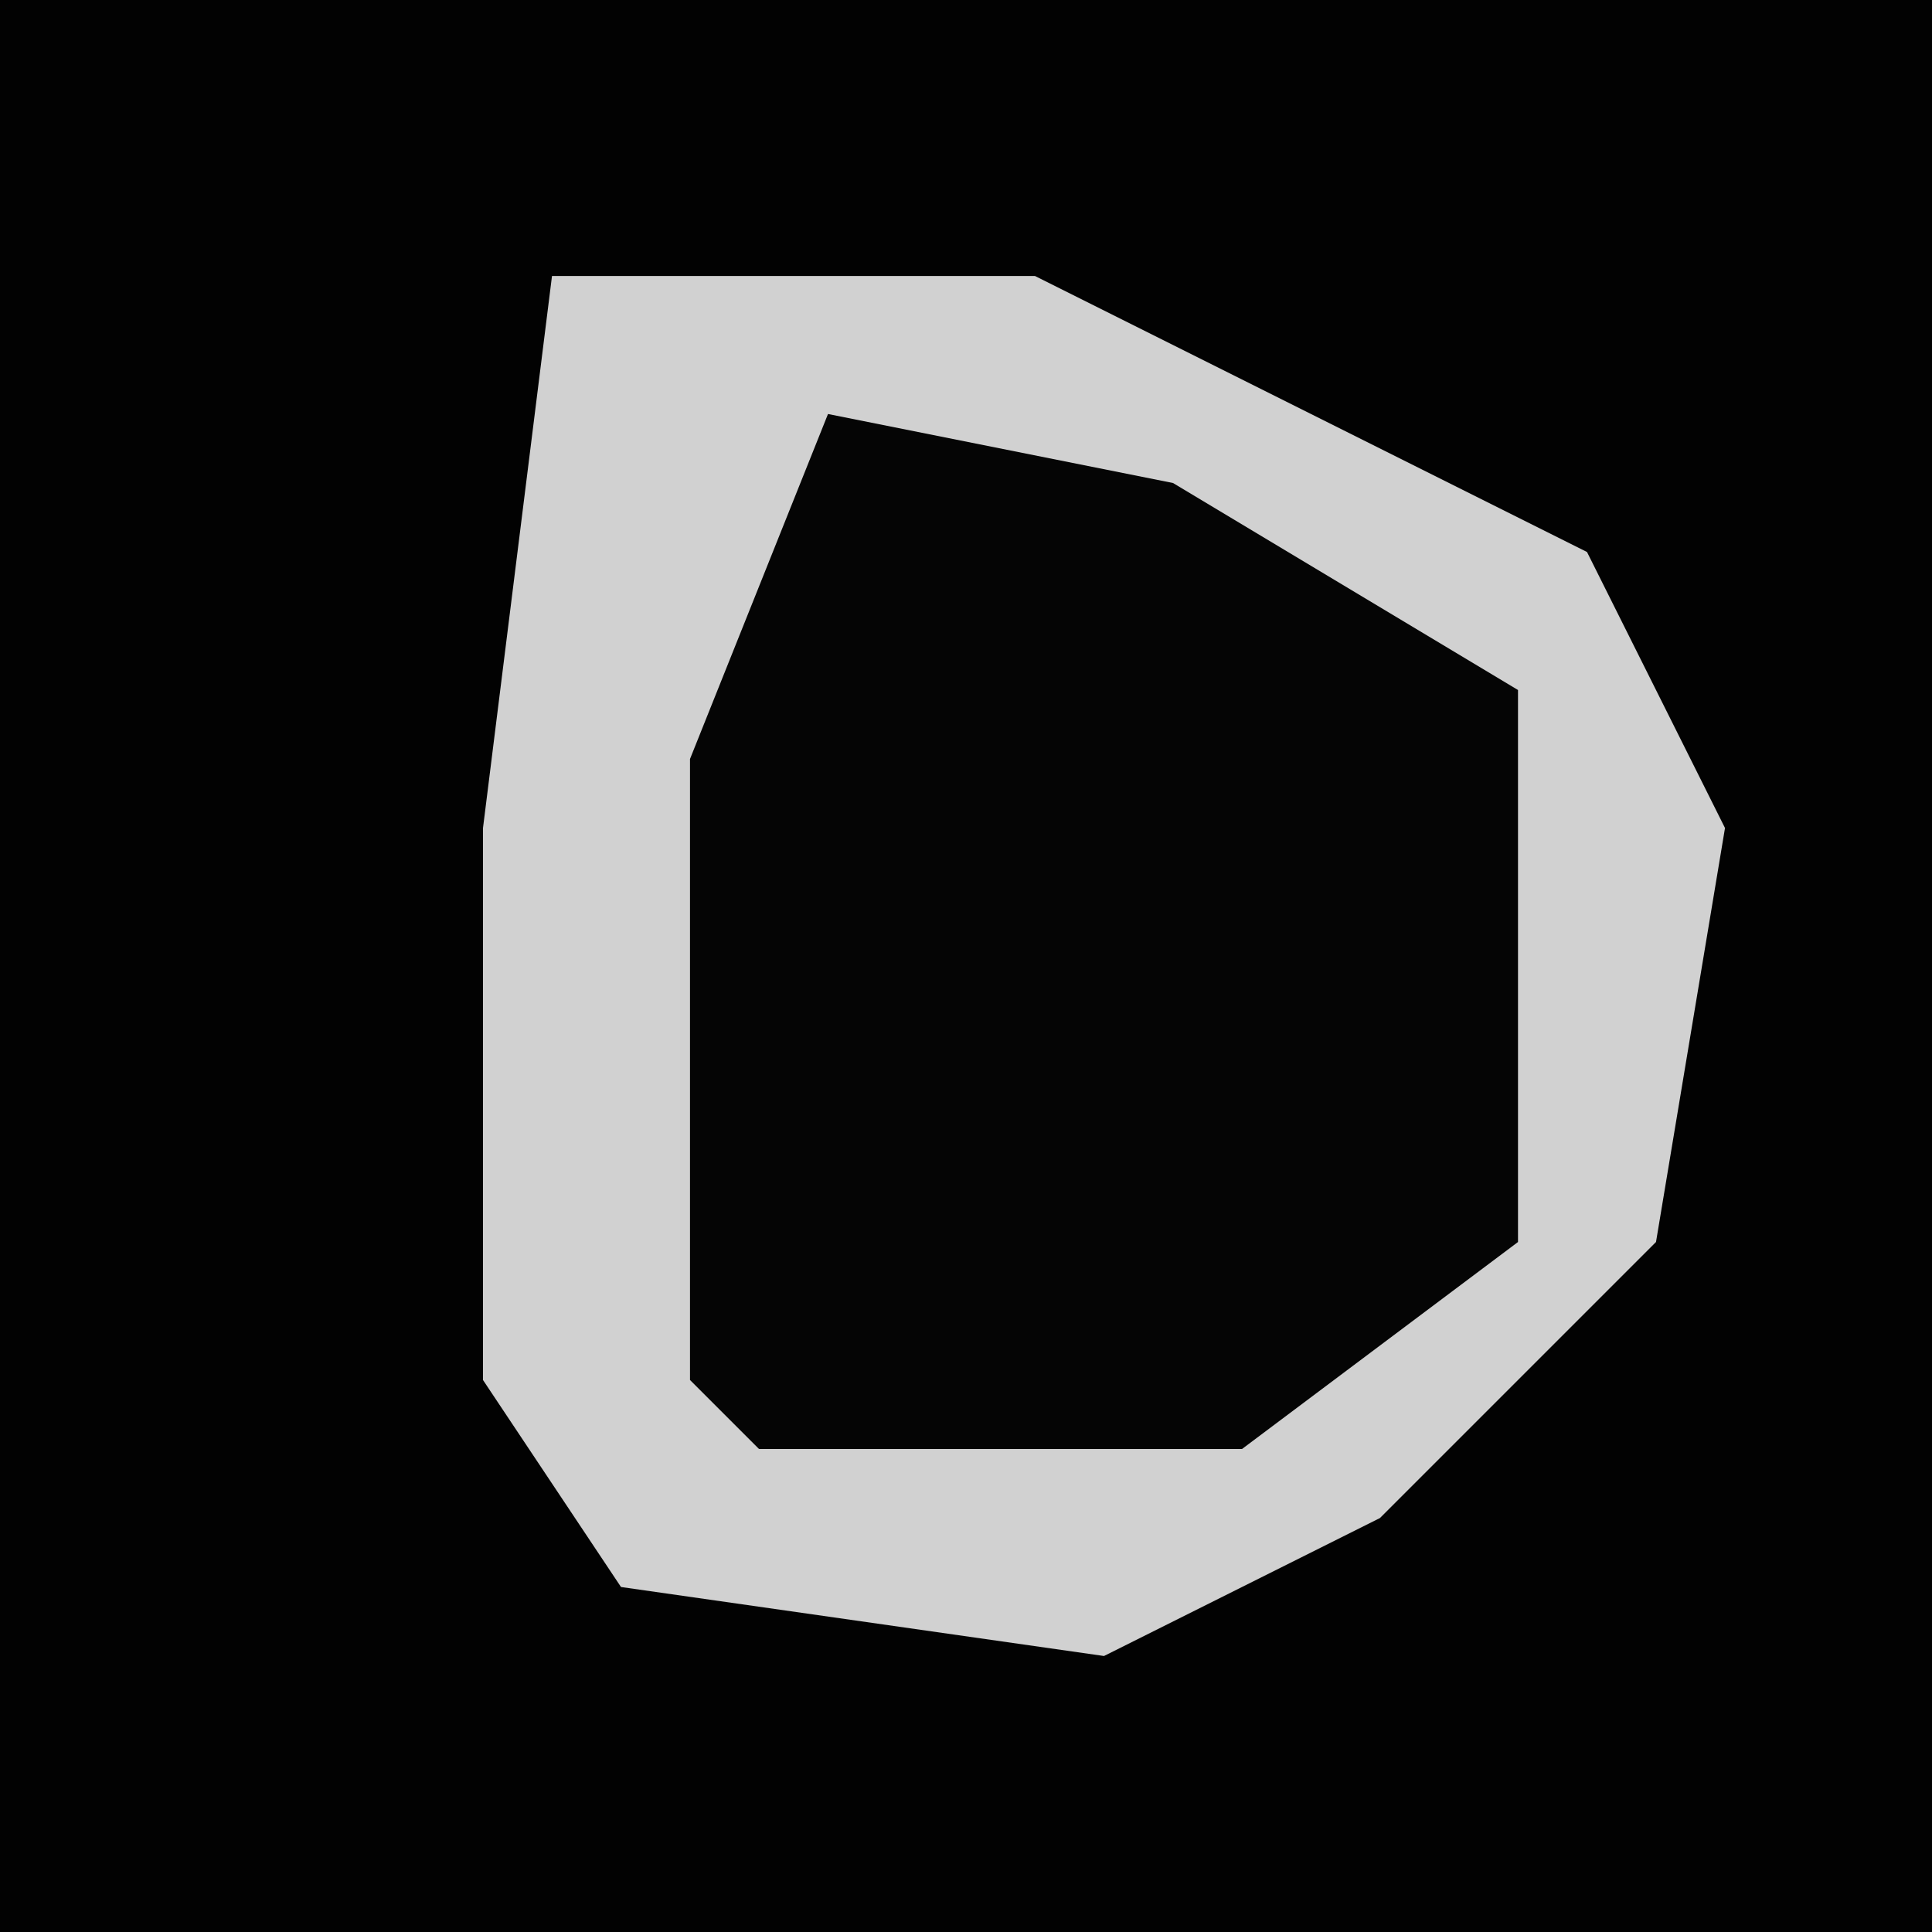 <?xml version="1.0" encoding="UTF-8"?>
<svg version="1.1" xmlns="http://www.w3.org/2000/svg" width="28" height="28">
<path d="M0,0 L28,0 L28,28 L0,28 Z " fill="#020202" transform="translate(0,0)"/>
<path d="M0,0 L7,0 L15,4 L17,8 L16,14 L12,18 L8,20 L1,19 L-1,16 L-1,8 Z " fill="#050505" transform="translate(8,4)"/>
<path d="M0,0 L7,0 L15,4 L17,8 L16,14 L12,18 L8,20 L1,19 L-1,16 L-1,8 Z M4,2 L2,7 L2,16 L3,17 L10,17 L14,14 L14,6 L9,3 Z " fill="#D1D1D1" transform="translate(8,4)"/>
</svg>
